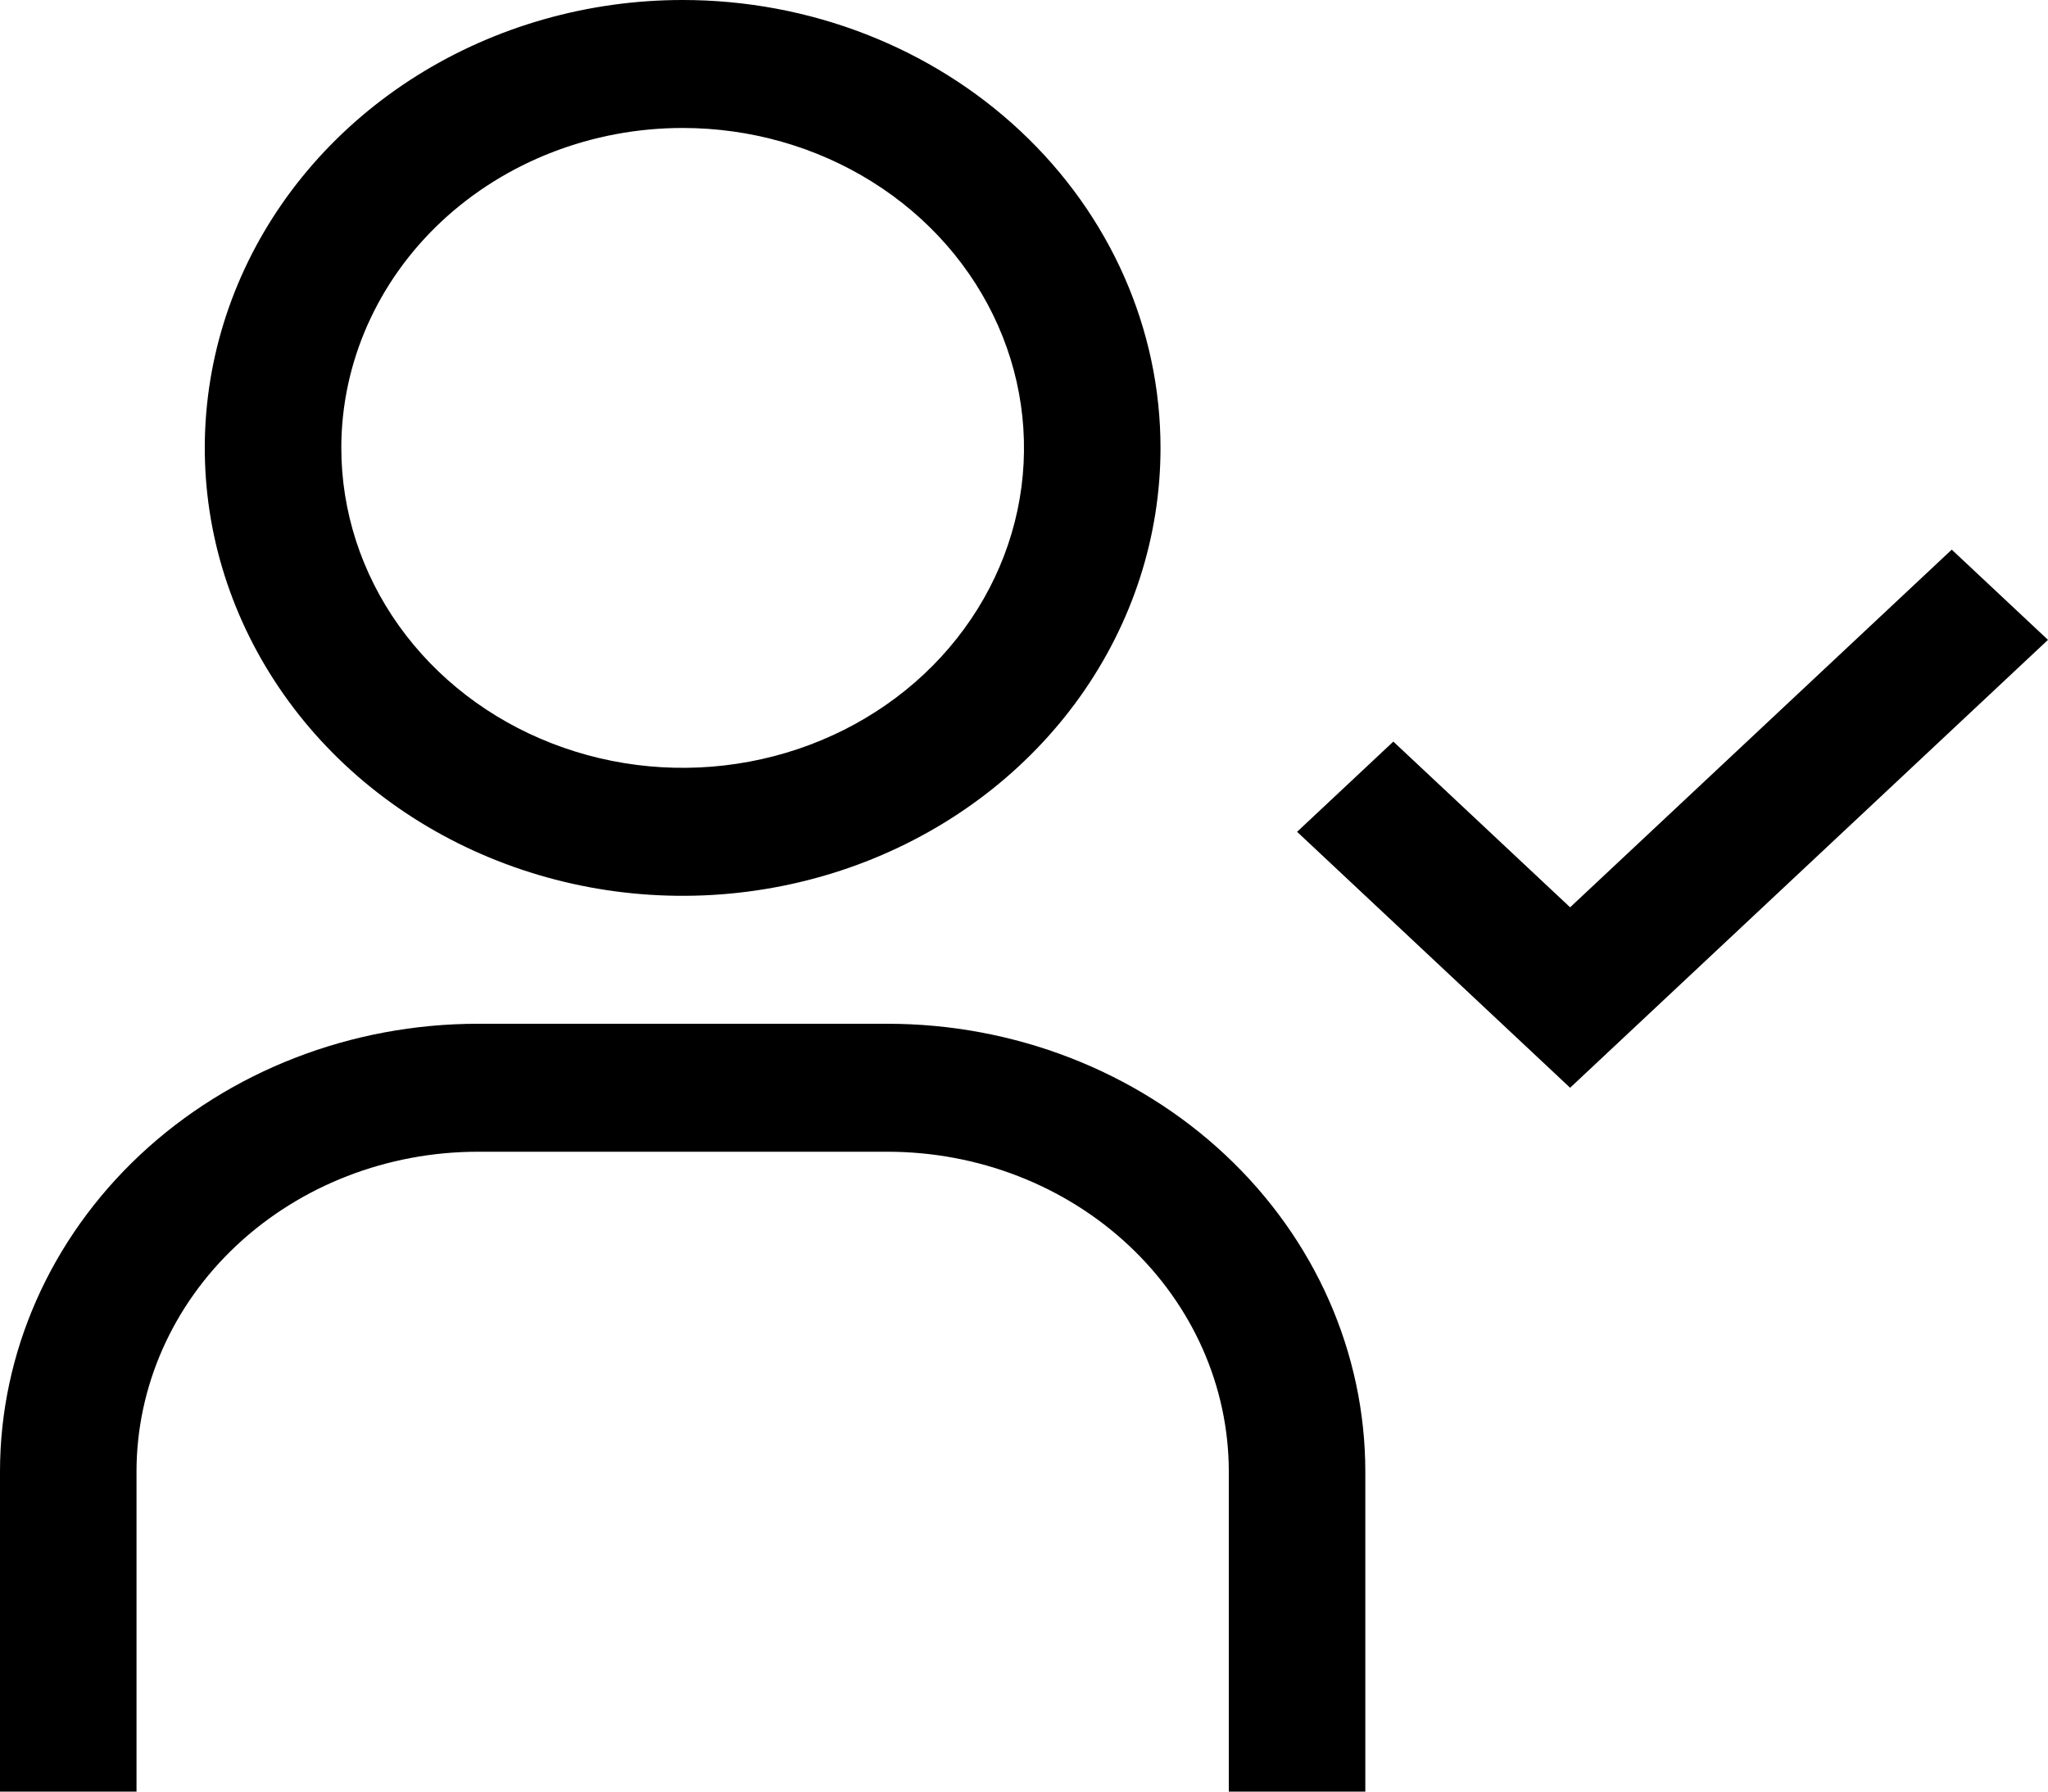 <svg width="32" height="28" viewBox="0 0 32 28" fill="none" xmlns="http://www.w3.org/2000/svg">
<path d="M10.667 2C11.722 2 12.753 2.293 13.63 2.843C14.507 3.392 15.19 4.173 15.594 5.087C15.998 6 16.103 7.006 15.898 7.975C15.692 8.945 15.184 9.836 14.438 10.536C13.692 11.235 12.742 11.711 11.707 11.904C10.673 12.097 9.6 11.998 8.626 11.619C7.651 11.241 6.818 10.6 6.232 9.778C5.646 8.956 5.333 7.989 5.333 7C5.333 5.674 5.895 4.402 6.895 3.464C7.896 2.527 9.252 2 10.667 2ZM10.667 0C9.19 0 7.746 0.411 6.518 1.18C5.291 1.949 4.333 3.042 3.768 4.321C3.203 5.6 3.055 7.008 3.343 8.366C3.632 9.723 4.343 10.971 5.387 11.95C6.431 12.929 7.762 13.595 9.21 13.866C10.658 14.136 12.16 13.997 13.524 13.467C14.888 12.937 16.055 12.04 16.875 10.889C17.695 9.738 18.133 8.384 18.133 7C18.133 5.143 17.347 3.363 15.946 2.05C14.546 0.737 12.647 0 10.667 0ZM21.333 28H19.2V23C19.2 21.674 18.638 20.402 17.638 19.465C16.638 18.527 15.281 18 13.867 18H7.467C6.052 18 4.696 18.527 3.695 19.465C2.695 20.402 2.133 21.674 2.133 23V28H0V23C0 21.143 0.787 19.363 2.187 18.05C3.587 16.738 5.486 16 7.467 16H13.867C15.847 16 17.746 16.738 19.146 18.05C20.547 19.363 21.333 21.143 21.333 23V28ZM24.533 14.18L21.771 11.59L20.267 13L24.533 17L32 10L30.496 8.59L24.533 14.18Z" fill="black"/>
</svg>
